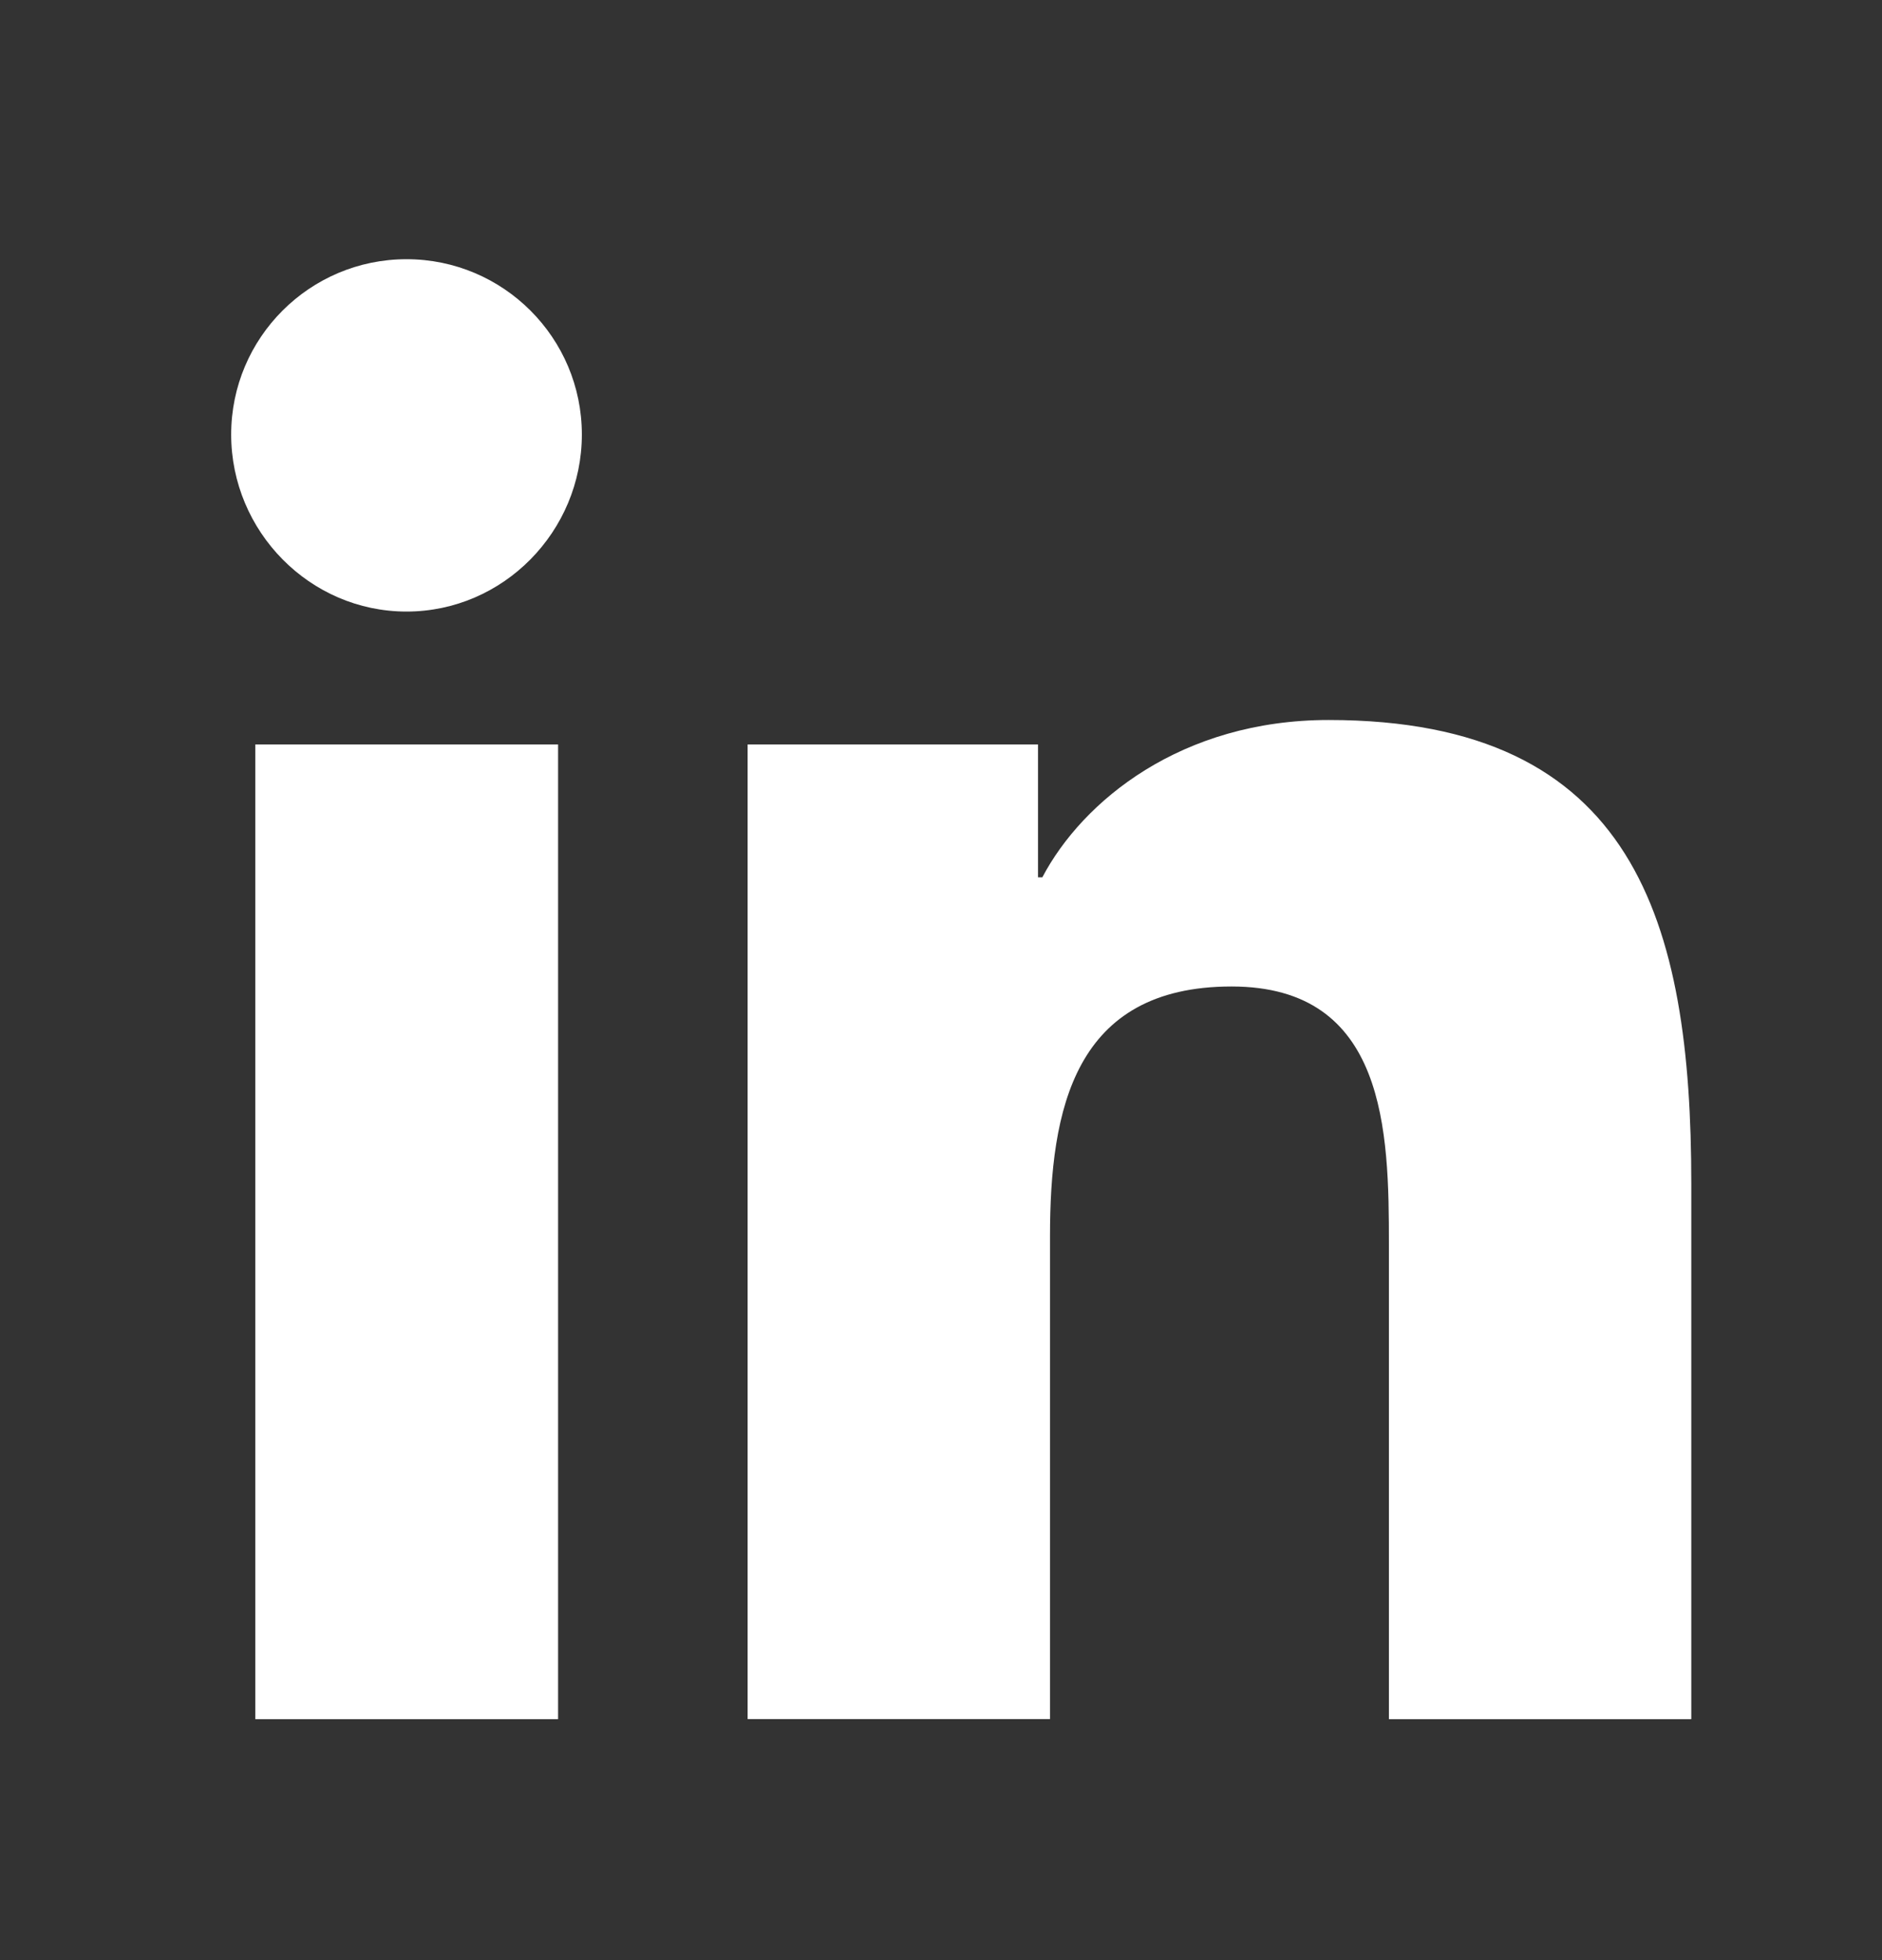 <svg width="24" height="25" viewBox="0 0 24 25" fill="none" xmlns="http://www.w3.org/2000/svg">
<rect x="0" y="0" width="24" height="25" fill="#333333" stroke="none"/>
<path d="M21.564 21.927V21.926H21.568V15.097C21.568 11.757 20.849 9.183 16.944 9.183C15.066 9.183 13.806 10.213 13.292 11.19H13.237V9.495H9.534V21.926H13.39V15.771C13.39 14.15 13.697 12.582 15.705 12.582C17.682 12.582 17.712 14.432 17.712 15.874V21.927H21.564Z" fill="white"/>
<path d="M3.256 9.495H7.117V21.927H3.256V9.495Z" fill="white"/>
<path d="M5.184 3.306C3.95 3.306 2.948 4.308 2.948 5.542C2.948 6.777 3.95 7.8 5.184 7.8C6.419 7.8 7.42 6.777 7.42 5.542C7.42 4.308 6.418 3.306 5.184 3.306Z" fill="white"/>
</svg>
